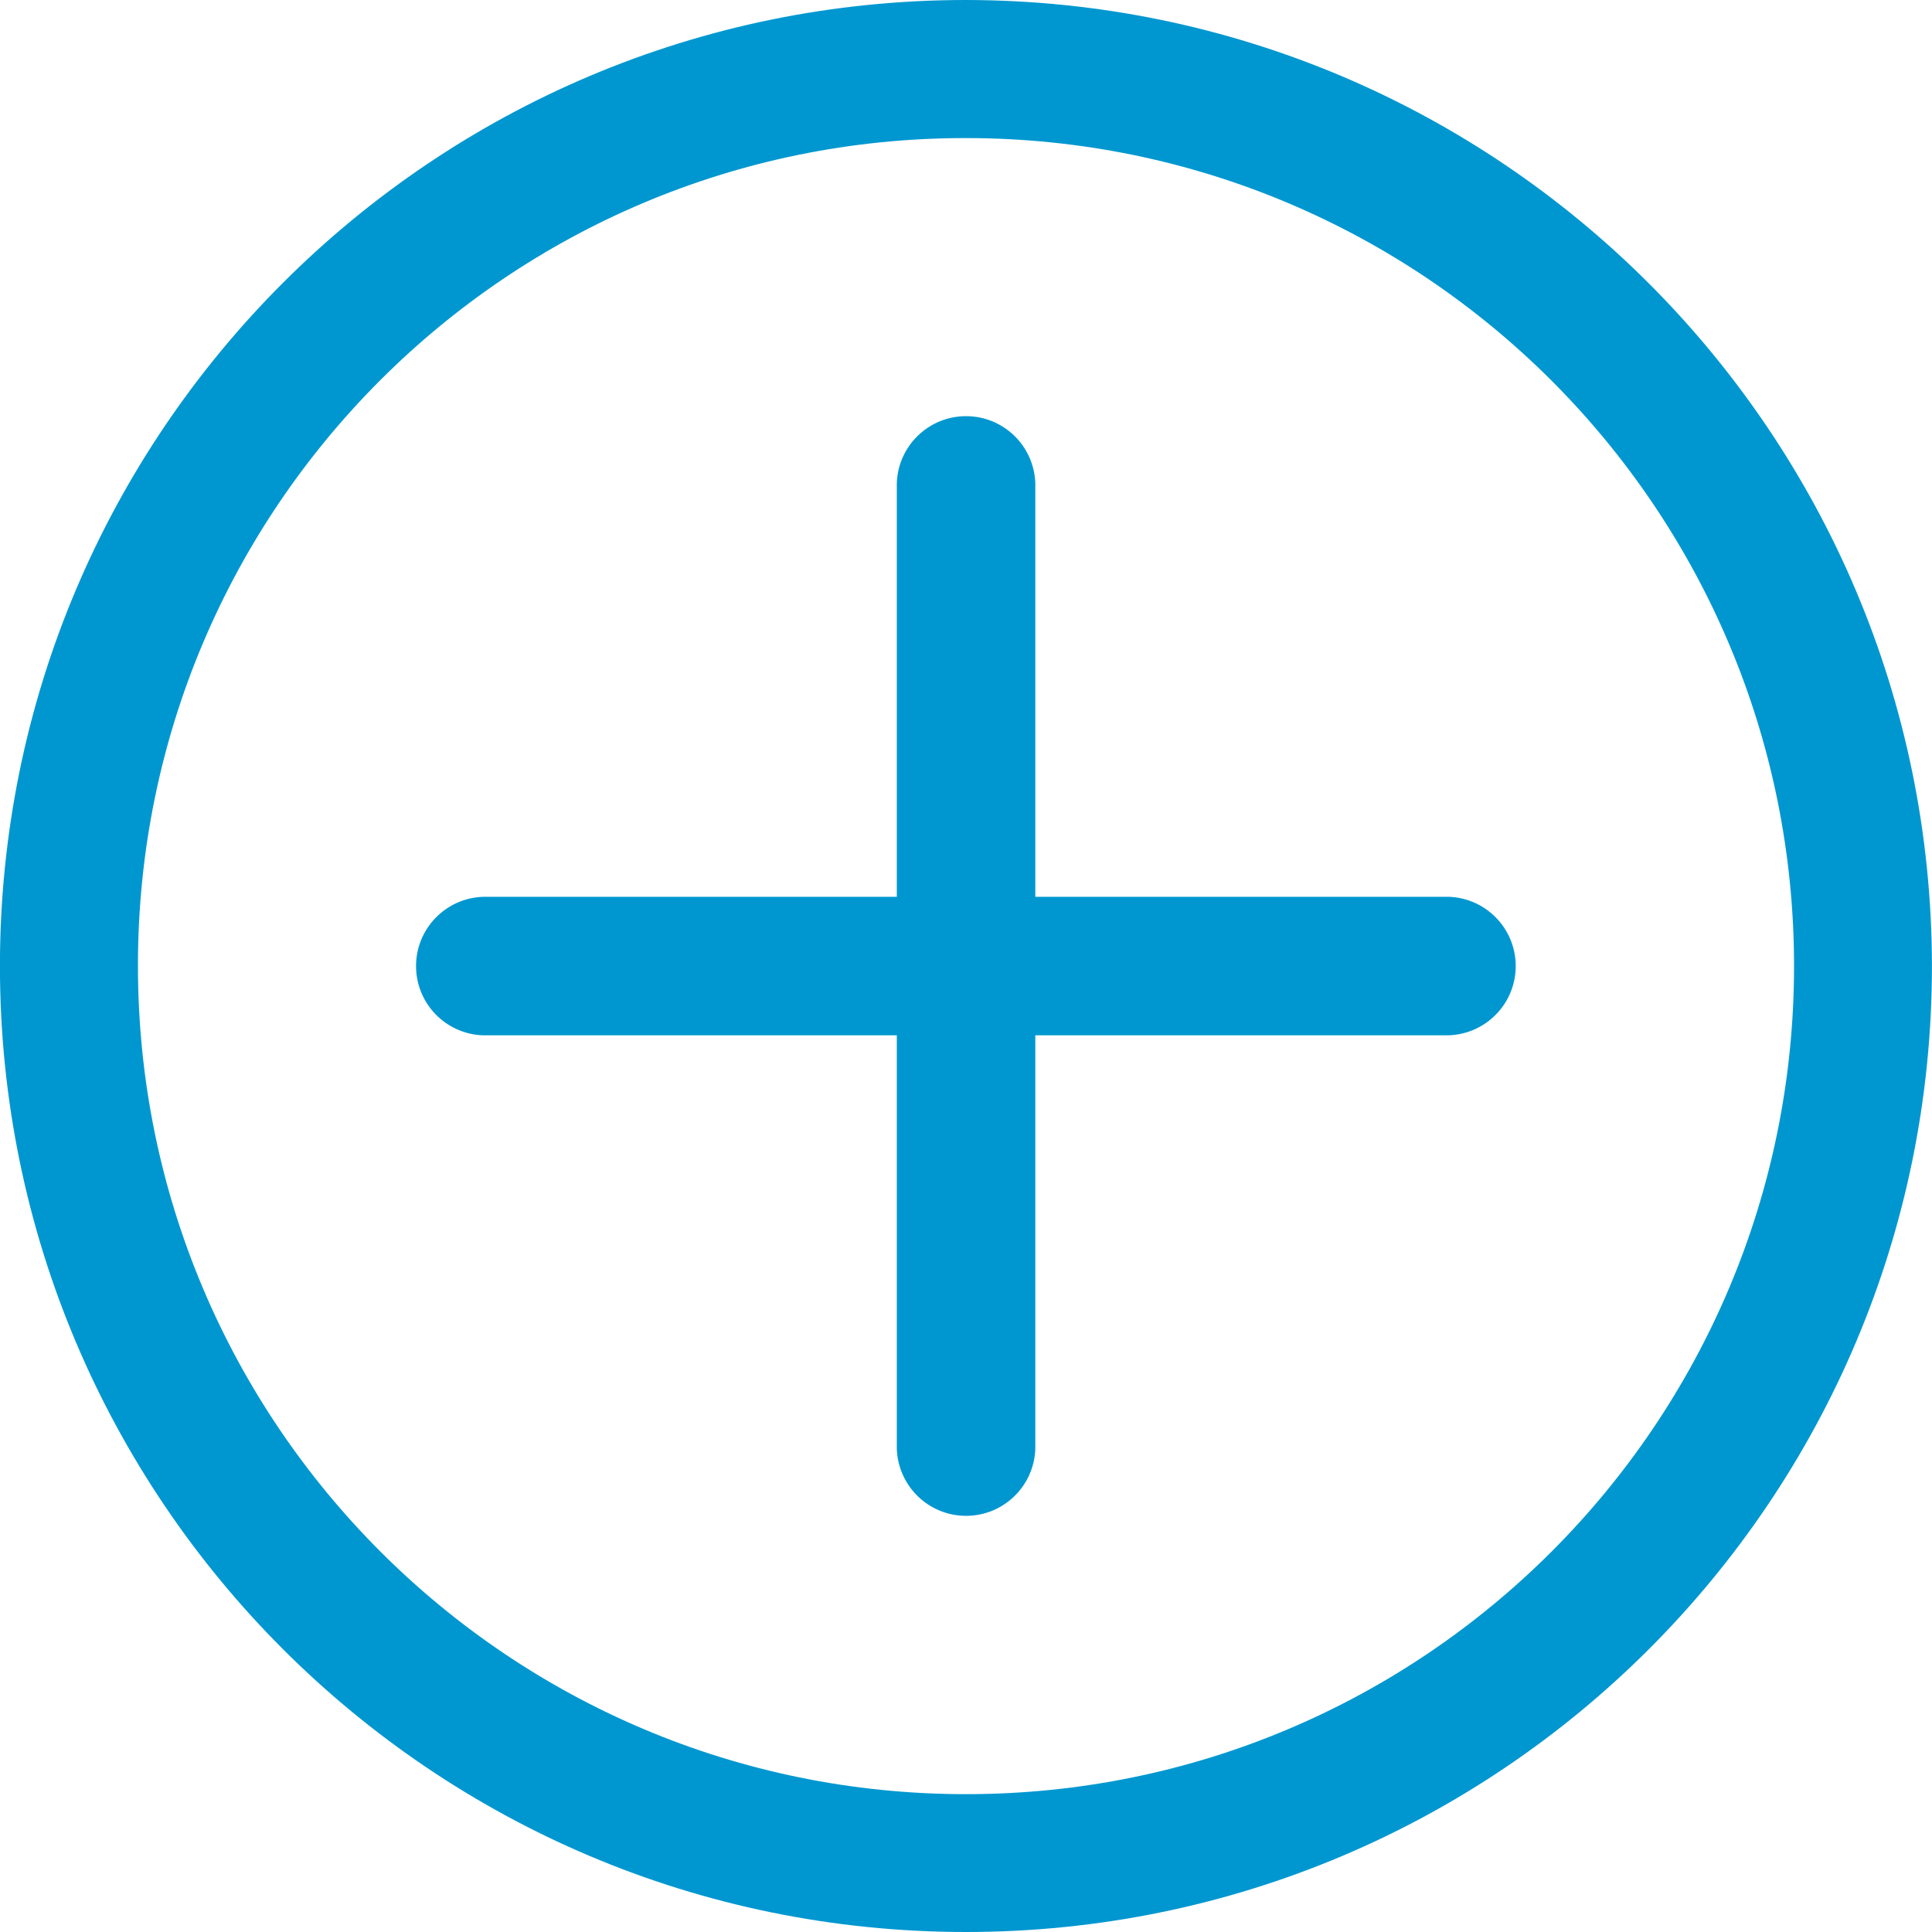 <!-- Generated by IcoMoon.io -->
<svg version="1.1" xmlns="http://www.w3.org/2000/svg" width="32" height="32" viewBox="0 0 32 32">
<title>sm-circle-plus-blue</title>
<path fill="#0097d0" d="M8.020 14.854h-0.022c-0.616 0.023-1.107 0.527-1.107 1.147s0.491 1.124 1.105 1.147l0.002 0h16c0.616-0.023 1.107-0.527 1.107-1.147s-0.491-1.124-1.105-1.147l-0.002-0h-15.978z"></path>
<path fill="#0097d0" d="M17.148 8.022v-0.022c-0.023-0.616-0.527-1.107-1.147-1.107s-1.124 0.491-1.147 1.105l-0 0.002v16c0.023 0.616 0.527 1.107 1.147 1.107s1.124-0.491 1.147-1.105l0-0.002v-0.017z"></path>
<path fill="#0097d0" d="M15.999 0c-8.837 0-16 7.163-16 16s7.163 16 16 16c8.837 0 16-7.163 16-16v0c-0.010-8.833-7.167-15.99-15.999-16h-0.001zM15.999 2.287c0 0 0.001 0 0.001 0 7.575 0 13.715 6.14 13.715 13.715s-6.14 13.715-13.715 13.715c-7.575 0-13.715-6.14-13.715-13.715 0-0 0-0.001 0-0.002v0c0-0.005 0-0.010 0-0.016 0-7.565 6.133-13.697 13.697-13.697 0.006 0 0.011 0 0.017 0h-0.001z"></path>
</svg>
